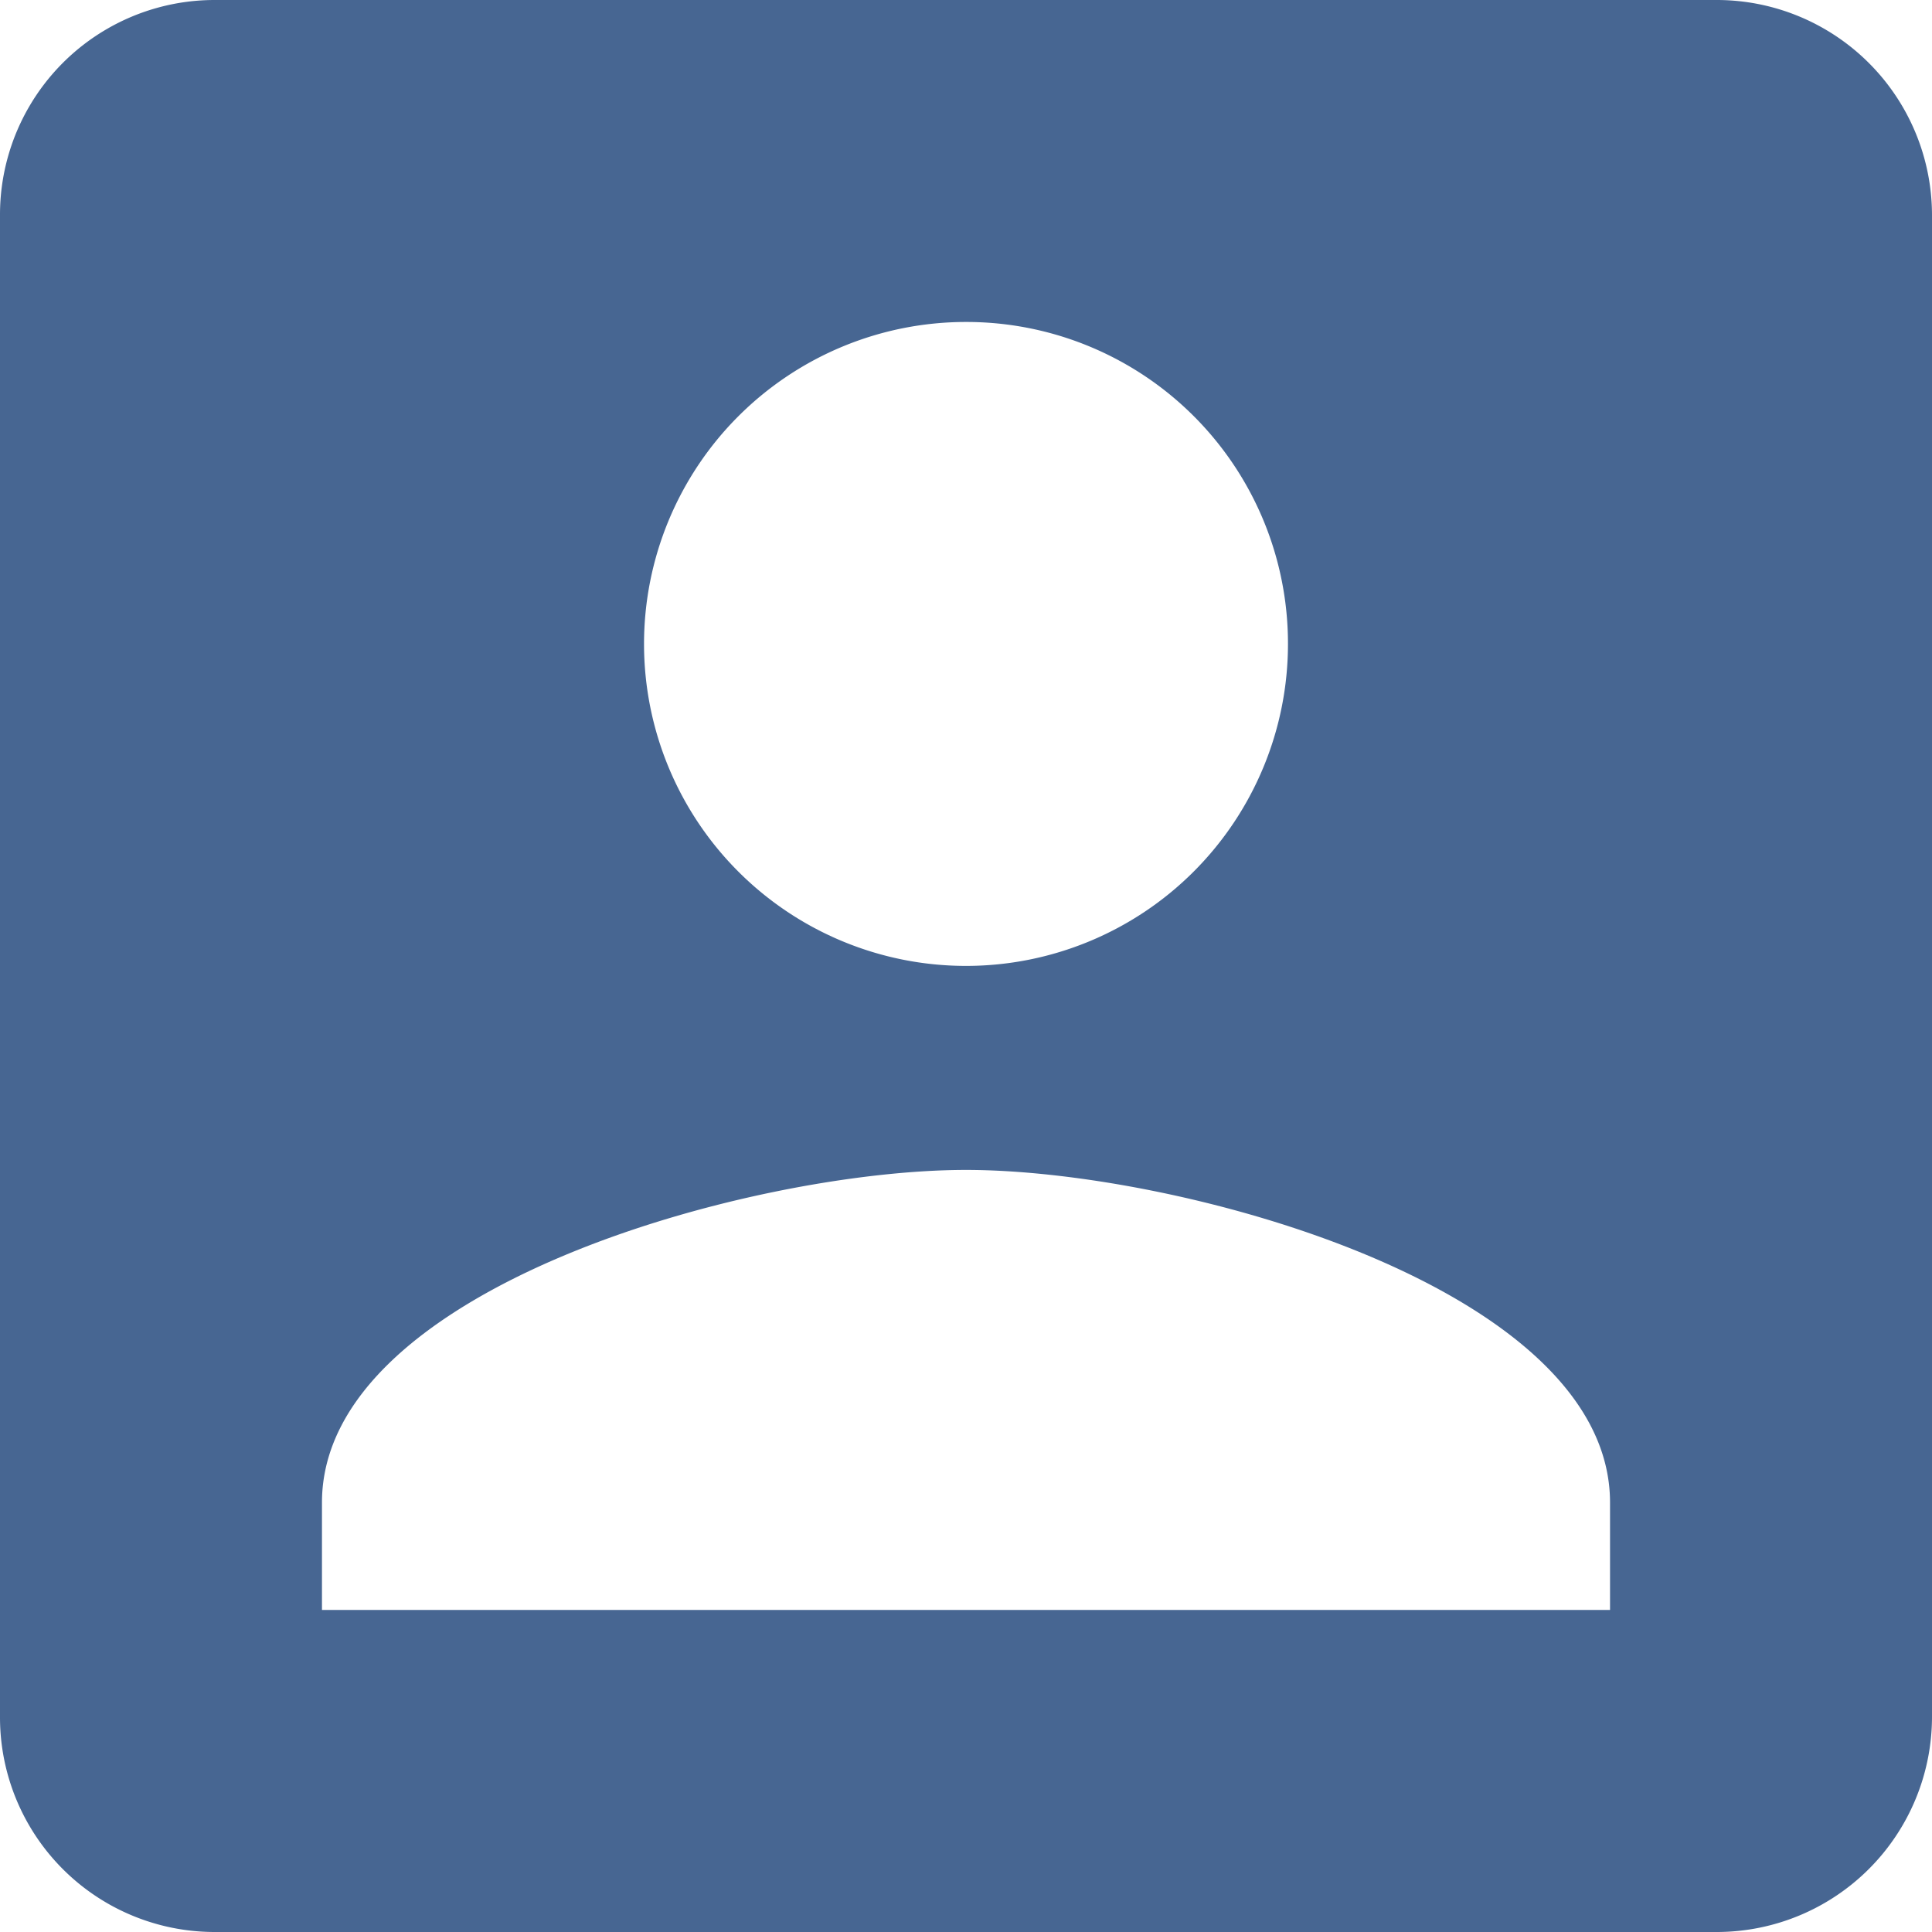 <svg xmlns="http://www.w3.org/2000/svg" width="20" height="20" viewBox="0 0 20 20">
  <path id="Icon_material-account-box" data-name="Icon material-account-box" d="M4.5,6.722V22.278A2.222,2.222,0,0,0,6.722,24.5H22.278A2.229,2.229,0,0,0,24.5,22.278V6.722A2.229,2.229,0,0,0,22.278,4.5H6.722A2.222,2.222,0,0,0,4.5,6.722Zm13.333,4.444A3.333,3.333,0,1,1,14.5,7.833,3.329,3.329,0,0,1,17.833,11.167Zm-10,8.889c0-2.222,4.444-3.444,6.667-3.444s6.667,1.222,6.667,3.444v1.111H7.833Z" transform="translate(-4.5 -4.5)" fill="#476692"/>
</svg>
